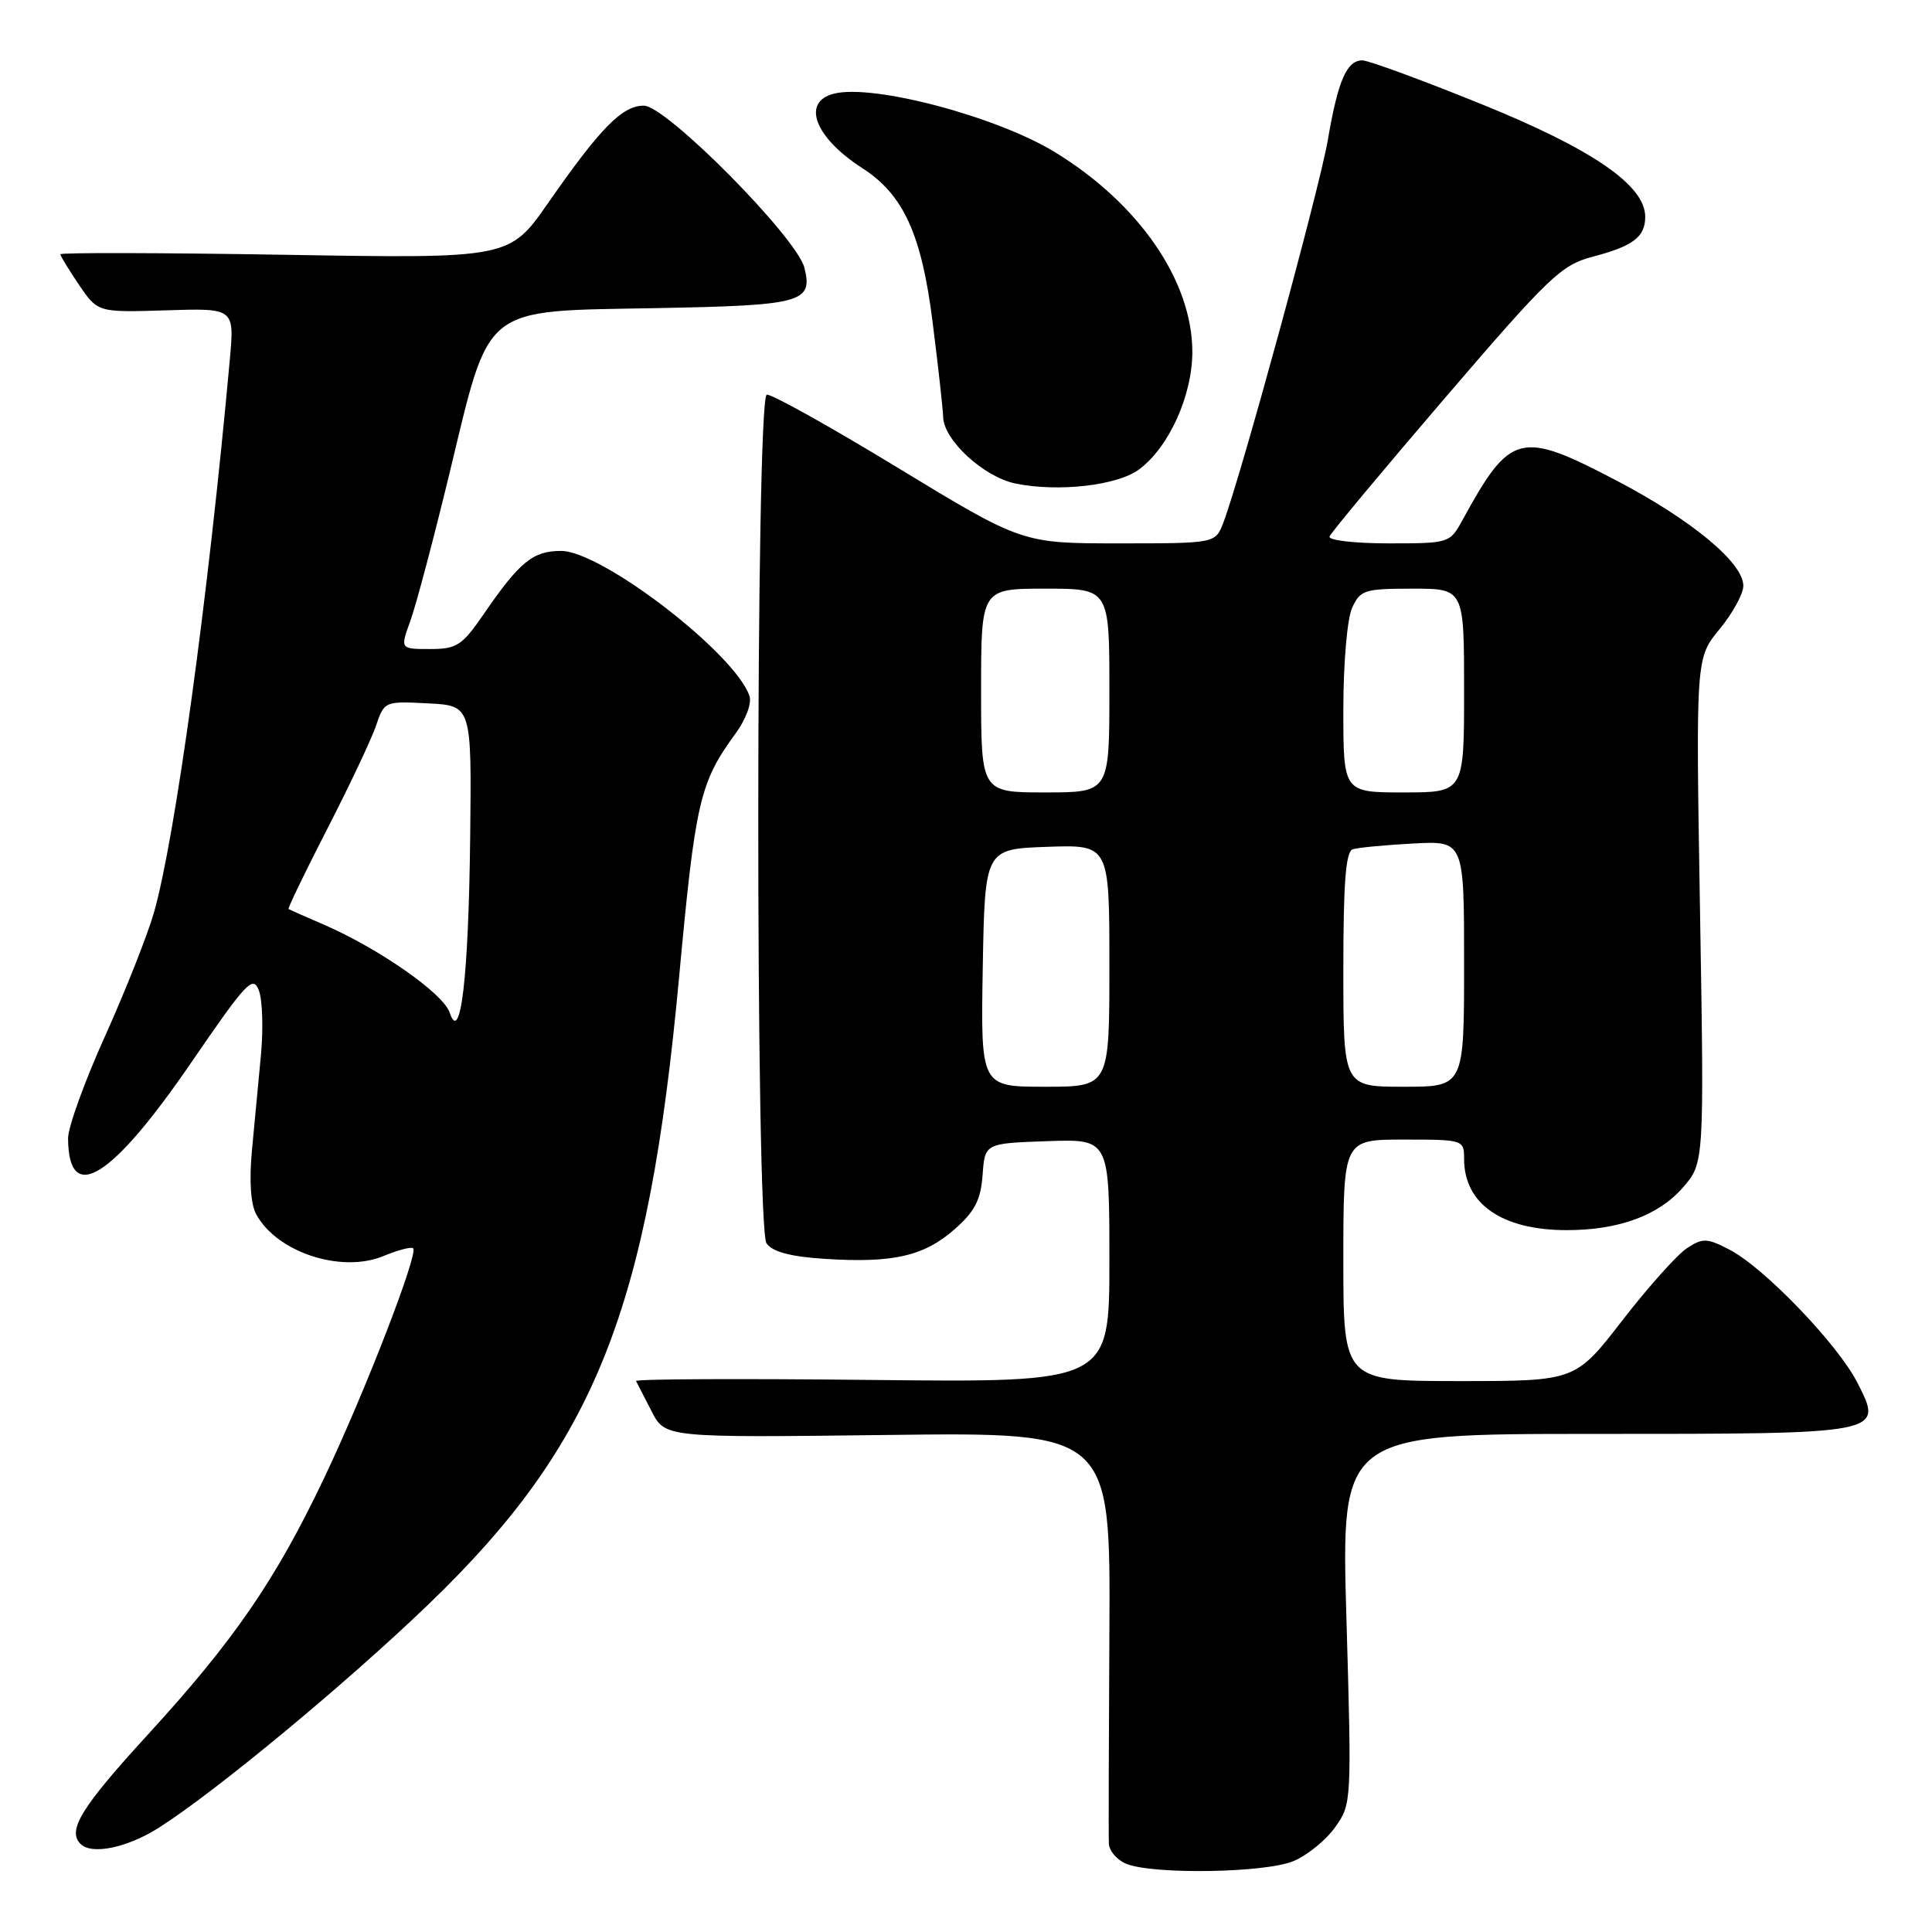 <?xml version="1.0" encoding="UTF-8" standalone="no"?>
<!DOCTYPE svg PUBLIC "-//W3C//DTD SVG 1.1//EN" "http://www.w3.org/Graphics/SVG/1.1/DTD/svg11.dtd" >
<svg xmlns="http://www.w3.org/2000/svg" xmlns:xlink="http://www.w3.org/1999/xlink" version="1.1" viewBox="0 0 256 256">
 <g >
 <path fill="currentColor"
d=" M 171.38 246.61 C 173.21 245.85 175.70 243.83 176.91 242.12 C 179.10 239.06 179.11 238.75 178.41 214.51 C 177.70 190.00 177.70 190.00 211.16 190.00 C 249.80 190.00 249.59 190.04 246.10 183.19 C 243.51 178.11 233.73 167.94 229.17 165.59 C 226.17 164.03 225.62 164.02 223.52 165.40 C 222.24 166.24 218.39 170.54 214.97 174.96 C 208.75 183.00 208.75 183.00 193.38 183.00 C 178.00 183.00 178.00 183.00 178.00 167.00 C 178.00 151.00 178.00 151.00 186.00 151.00 C 193.92 151.00 194.00 151.03 194.00 153.57 C 194.00 159.52 199.02 163.00 207.60 163.00 C 214.46 163.00 219.72 161.08 222.96 157.39 C 225.82 154.13 225.82 154.13 225.26 120.66 C 224.70 87.19 224.70 87.19 227.85 83.37 C 229.58 81.27 231.00 78.68 231.00 77.62 C 231.00 74.57 224.18 68.91 214.20 63.68 C 201.41 56.98 200.14 57.31 193.80 68.89 C 192.11 71.98 192.03 72.00 183.96 72.00 C 179.49 72.00 175.98 71.59 176.17 71.09 C 176.35 70.59 183.25 62.31 191.50 52.69 C 205.23 36.69 206.88 35.11 210.99 34.03 C 216.41 32.61 218.00 31.40 218.00 28.72 C 218.00 24.55 210.99 19.74 196.18 13.75 C 188.37 10.59 181.32 8.00 180.52 8.00 C 178.45 8.00 177.29 10.67 175.94 18.57 C 174.83 25.04 164.43 63.13 162.10 69.25 C 161.05 72.00 161.05 72.00 148.25 72.00 C 135.45 72.00 135.45 72.00 118.99 62.00 C 109.94 56.49 102.11 52.13 101.60 52.30 C 100.12 52.79 100.09 162.74 101.57 164.76 C 102.39 165.89 104.78 166.52 109.36 166.81 C 118.33 167.38 122.42 166.45 126.47 162.90 C 129.18 160.52 129.95 159.01 130.20 155.69 C 130.50 151.50 130.50 151.50 138.75 151.21 C 147.00 150.92 147.00 150.92 147.00 167.06 C 147.00 183.19 147.00 183.19 115.50 182.85 C 98.17 182.66 84.12 182.72 84.28 183.00 C 84.43 183.28 85.36 185.08 86.34 187.00 C 88.13 190.50 88.13 190.50 117.64 190.14 C 147.14 189.78 147.14 189.78 147.00 216.14 C 146.92 230.64 146.88 243.30 146.93 244.28 C 146.97 245.26 148.01 246.47 149.25 246.97 C 152.83 248.41 167.66 248.17 171.38 246.61 Z  M 21.05 242.18 C 28.55 237.42 45.92 223.03 56.76 212.60 C 78.84 191.36 85.90 173.67 89.99 129.42 C 92.14 106.17 92.72 103.68 97.47 97.19 C 98.86 95.27 99.64 93.16 99.30 92.19 C 97.33 86.53 79.73 73.00 74.34 73.00 C 70.62 73.00 68.86 74.43 64.11 81.35 C 61.21 85.56 60.53 86.00 56.96 86.00 C 53.02 86.00 53.02 86.00 54.38 82.25 C 55.13 80.19 57.48 71.32 59.60 62.55 C 65.00 40.20 63.68 41.26 86.84 40.83 C 106.30 40.47 107.74 40.09 106.59 35.49 C 105.58 31.46 88.28 14.00 85.31 14.00 C 82.45 14.00 79.57 16.93 72.64 26.88 C 67.50 34.26 67.50 34.26 37.75 33.76 C 21.39 33.49 8.00 33.46 8.00 33.69 C 8.00 33.92 9.12 35.75 10.48 37.76 C 12.96 41.40 12.96 41.40 22.02 41.12 C 31.07 40.83 31.07 40.83 30.45 47.67 C 27.60 79.09 23.20 111.17 20.39 120.95 C 19.53 123.94 16.62 131.29 13.92 137.29 C 11.21 143.28 9.01 149.38 9.02 150.84 C 9.07 159.76 14.77 156.24 25.39 140.72 C 32.64 130.14 33.53 129.19 34.30 131.23 C 34.78 132.48 34.90 136.31 34.58 139.75 C 34.26 143.19 33.73 148.86 33.39 152.36 C 33.01 156.38 33.21 159.52 33.93 160.86 C 36.64 165.94 45.24 168.76 50.84 166.42 C 52.75 165.63 54.51 165.17 54.75 165.41 C 55.46 166.12 48.30 184.61 42.99 195.76 C 36.53 209.36 31.02 217.37 19.53 229.91 C 10.76 239.49 8.88 242.55 10.67 244.33 C 12.15 245.82 16.86 244.84 21.05 242.18 Z  M 150.95 62.19 C 154.91 59.23 158.00 52.39 157.99 46.59 C 157.97 37.22 150.94 27.00 139.83 20.19 C 132.11 15.45 115.71 11.10 110.51 12.41 C 106.16 13.50 107.94 18.21 114.25 22.27 C 119.73 25.80 122.12 31.05 123.58 42.72 C 124.33 48.65 124.95 54.28 124.97 55.23 C 125.02 58.30 130.34 63.20 134.56 64.07 C 140.23 65.23 148.07 64.34 150.95 62.19 Z  M 130.22 128.25 C 130.50 112.50 130.50 112.50 138.75 112.21 C 147.00 111.92 147.00 111.92 147.00 127.96 C 147.00 144.00 147.00 144.00 138.47 144.00 C 129.95 144.00 129.95 144.00 130.22 128.25 Z  M 178.00 128.47 C 178.00 116.93 178.32 112.83 179.25 112.53 C 179.94 112.31 183.54 111.97 187.25 111.77 C 194.00 111.41 194.00 111.41 194.00 127.70 C 194.00 144.00 194.00 144.00 186.00 144.00 C 178.00 144.00 178.00 144.00 178.00 128.47 Z  M 130.00 91.50 C 130.00 78.00 130.00 78.00 138.50 78.00 C 147.00 78.00 147.00 78.00 147.00 91.50 C 147.00 105.00 147.00 105.00 138.50 105.00 C 130.00 105.00 130.00 105.00 130.00 91.50 Z  M 178.00 94.05 C 178.00 87.86 178.51 81.98 179.16 80.55 C 180.24 78.18 180.80 78.00 187.16 78.00 C 194.00 78.00 194.00 78.00 194.00 91.50 C 194.00 105.00 194.00 105.00 186.00 105.00 C 178.00 105.00 178.00 105.00 178.00 94.05 Z  M 59.58 134.17 C 58.76 131.66 50.26 125.72 42.98 122.55 C 40.51 121.48 38.38 120.54 38.24 120.46 C 38.09 120.38 40.39 115.63 43.33 109.90 C 46.27 104.18 49.19 98.01 49.81 96.20 C 50.92 92.92 50.97 92.90 56.72 93.20 C 62.50 93.50 62.50 93.50 62.30 111.00 C 62.09 129.47 61.03 138.54 59.58 134.17 Z "/>
</g>
</svg>